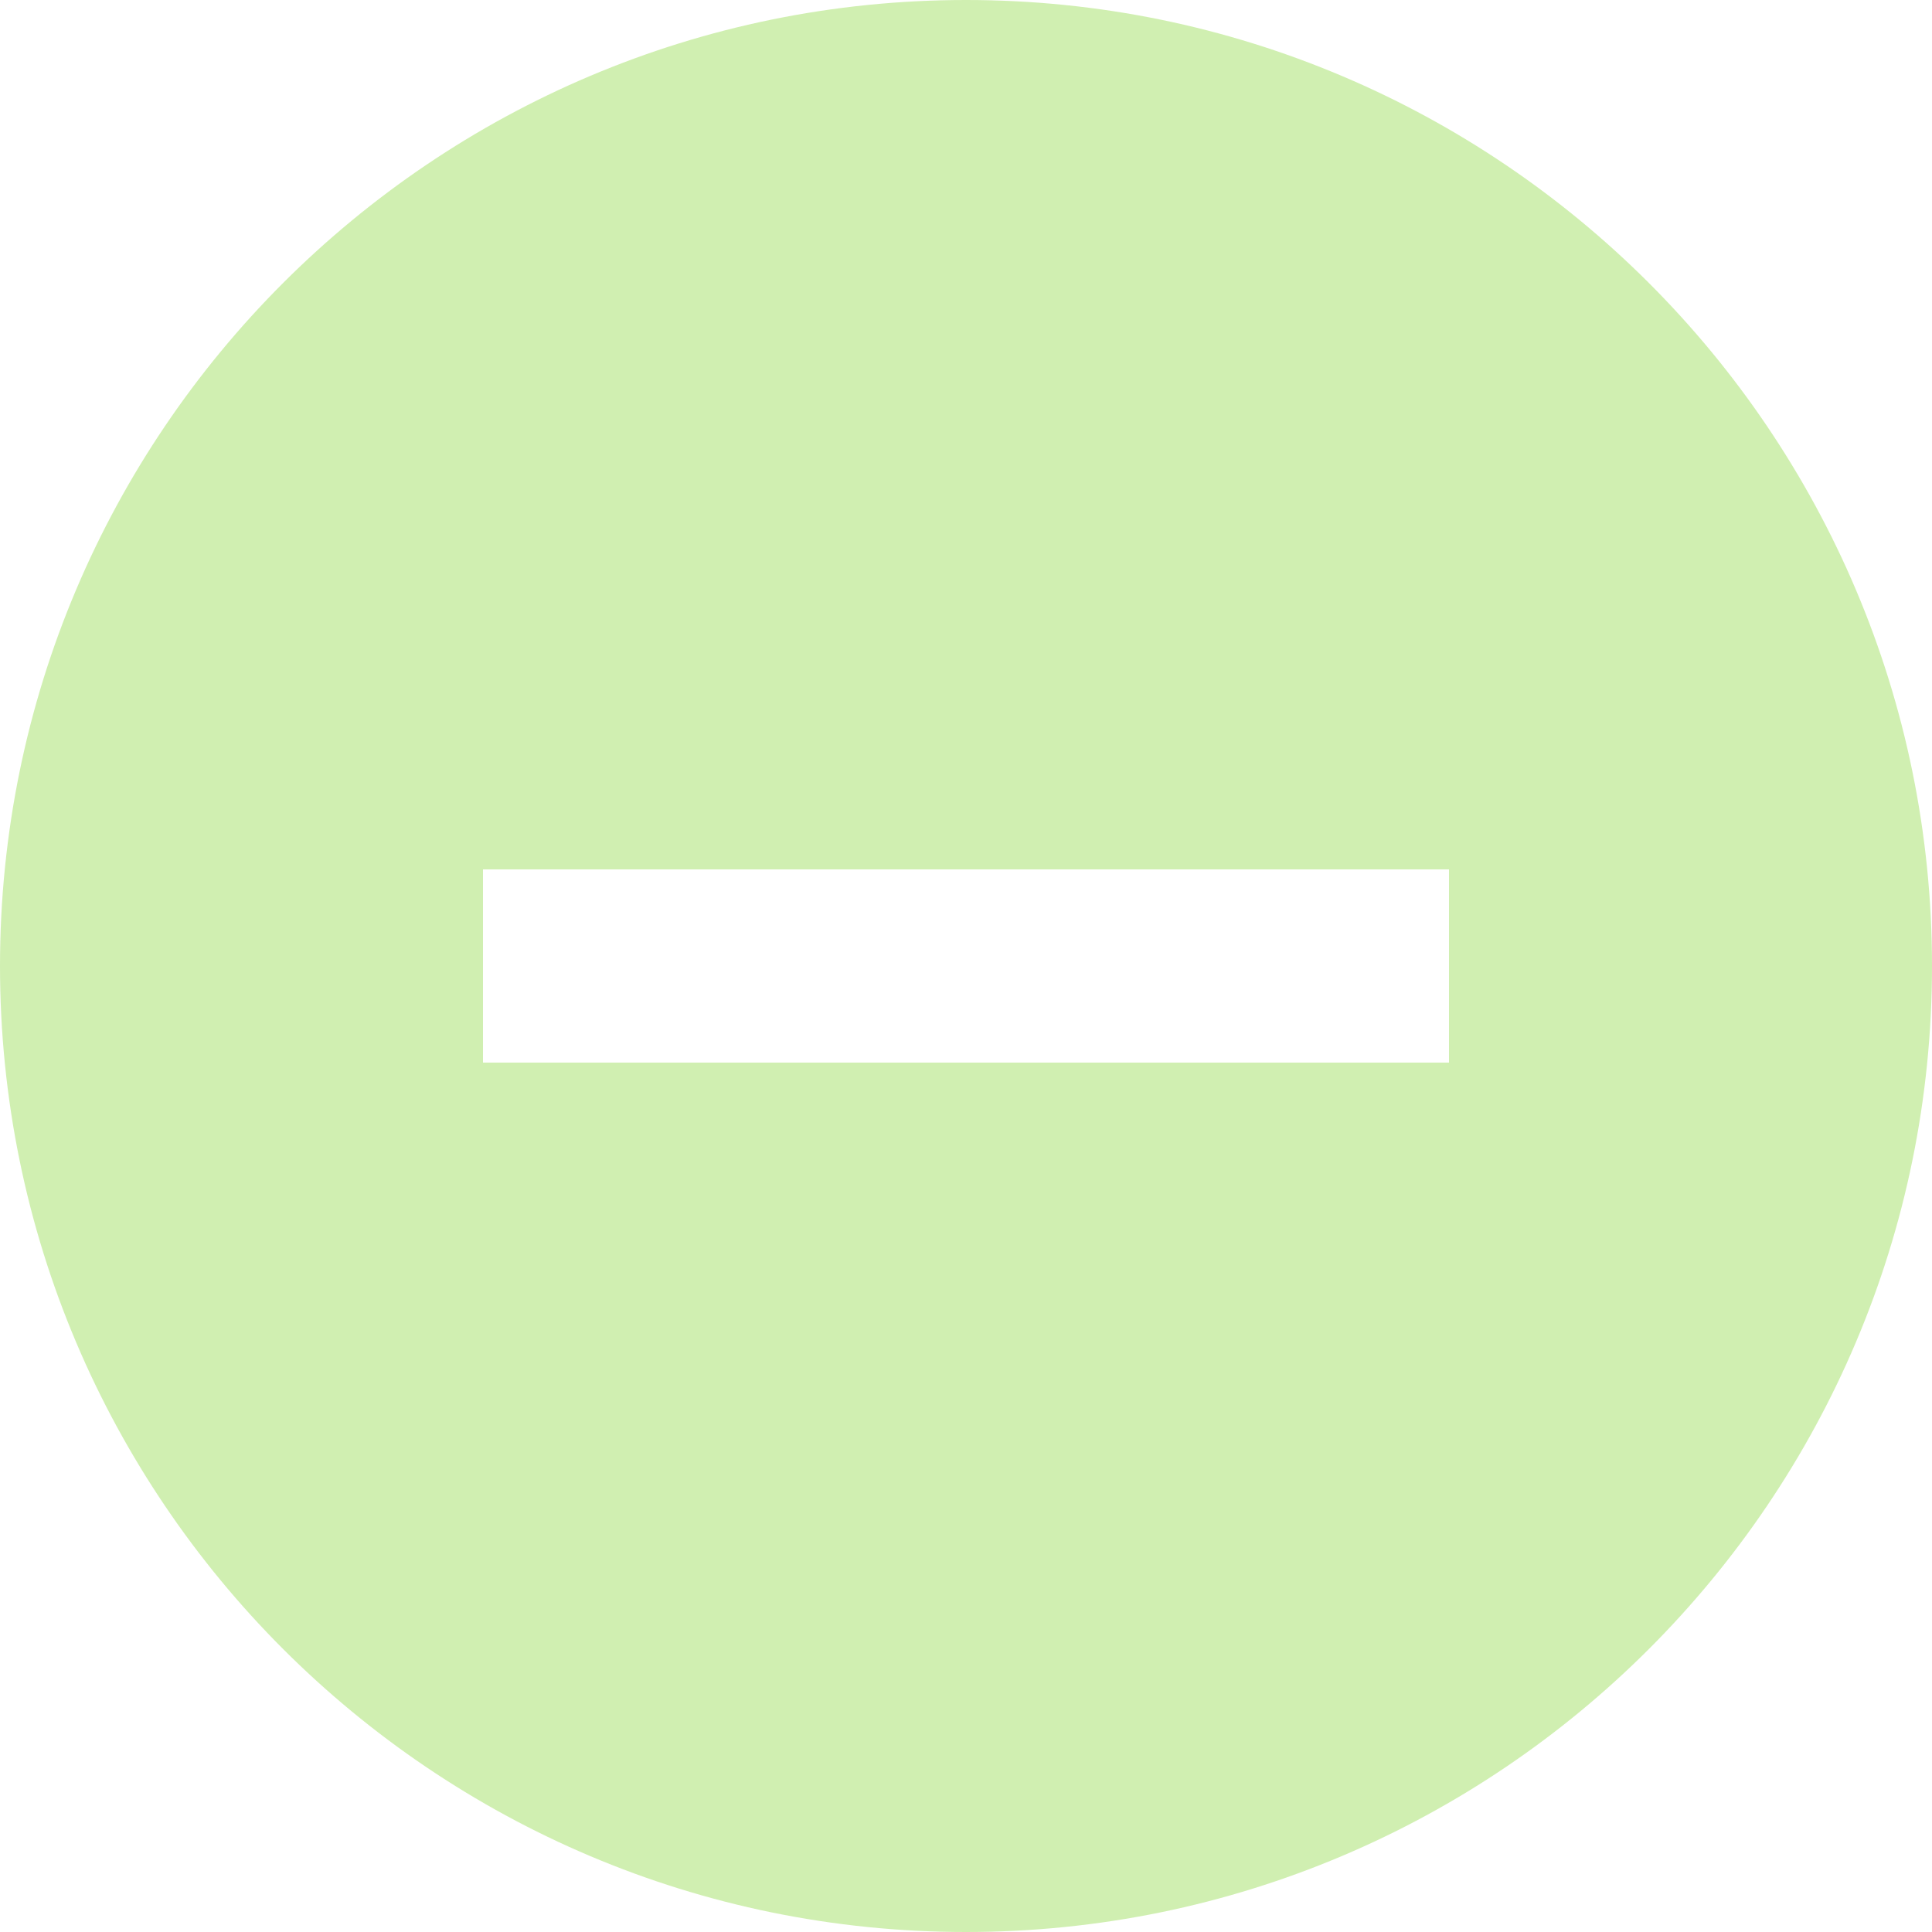 <svg width="30" height="30" viewBox="0 0 30 30" fill="none" xmlns="http://www.w3.org/2000/svg">
<path d="M15 30C23.28 30 30 23.28 30 15C30 6.72 23.28 0 15 0C6.72 0 0 6.72 0 15C0 23.28 6.72 30 15 30ZM7.5 13.5L22.5 13.5V16.5L7.5 16.5L7.5 13.5Z" fill="#D0EFB1"/>
</svg>
